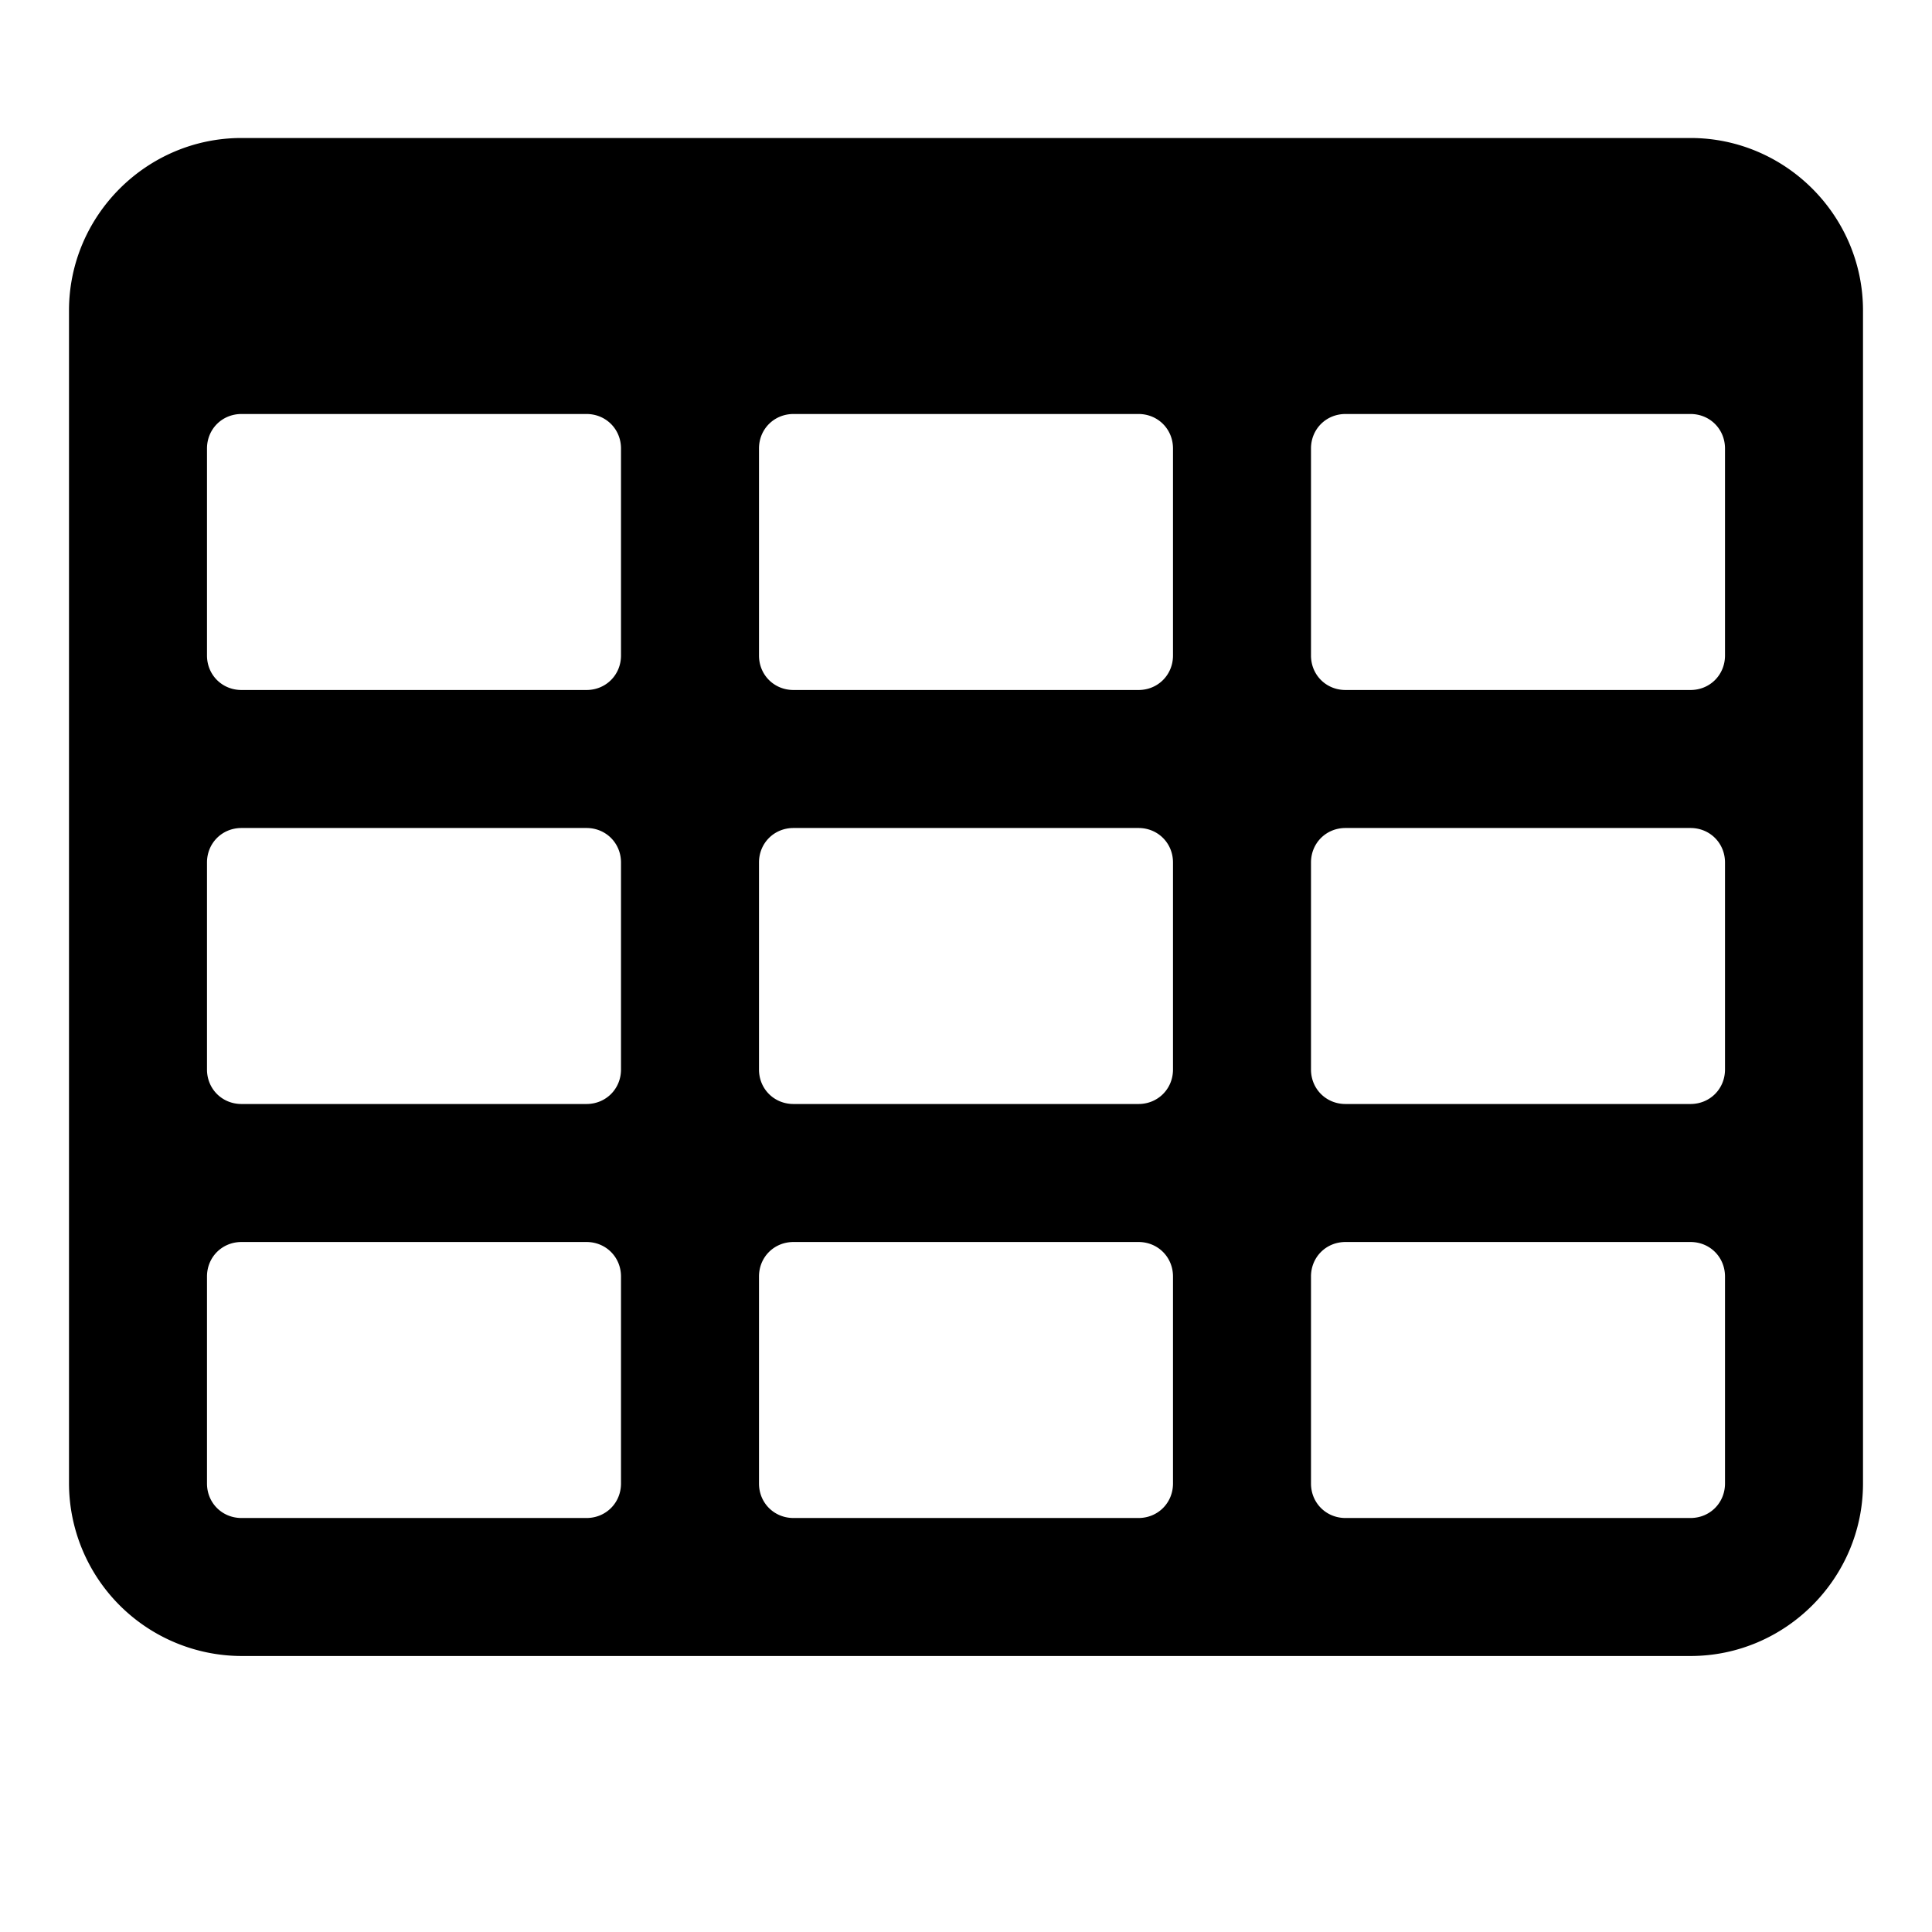<?xml version="1.0" standalone="no"?><!DOCTYPE svg PUBLIC "-//W3C//DTD SVG 1.1//EN" "http://www.w3.org/Graphics/SVG/1.1/DTD/svg11.dtd"><svg class="icon" width="200px" height="200.00px" viewBox="0 0 1024 1024" version="1.1" xmlns="http://www.w3.org/2000/svg"><path d="M329.143 786.286v-109.714c0-10.277-8.009-18.286-18.286-18.286h-182.857c-10.277 0-18.286 8.009-18.286 18.286v109.714c0 10.277 8.009 18.286 18.286 18.286h182.857c10.277 0 18.286-8.009 18.286-18.286z m0-219.429v-109.714c0-10.277-8.009-18.286-18.286-18.286h-182.857c-10.277 0-18.286 8.009-18.286 18.286v109.714c0 10.277 8.009 18.286 18.286 18.286h182.857c10.277 0 18.286-8.009 18.286-18.286z m292.571 219.429v-109.714c0-10.277-8.009-18.286-18.286-18.286h-182.857c-10.277 0-18.286 8.009-18.286 18.286v109.714c0 10.277 8.009 18.286 18.286 18.286h182.857c10.277 0 18.286-8.009 18.286-18.286z m-292.571-438.857v-109.714c0-10.277-8.009-18.286-18.286-18.286h-182.857c-10.277 0-18.286 8.009-18.286 18.286v109.714c0 10.277 8.009 18.286 18.286 18.286h182.857c10.277 0 18.286-8.009 18.286-18.286z m292.571 219.429v-109.714c0-10.277-8.009-18.286-18.286-18.286h-182.857c-10.277 0-18.286 8.009-18.286 18.286v109.714c0 10.277 8.009 18.286 18.286 18.286h182.857c10.277 0 18.286-8.009 18.286-18.286z m292.571 219.429v-109.714c0-10.277-8.009-18.286-18.286-18.286h-182.857c-10.277 0-18.286 8.009-18.286 18.286v109.714c0 10.277 8.009 18.286 18.286 18.286h182.857c10.277 0 18.286-8.009 18.286-18.286z m-292.571-438.857v-109.714c0-10.277-8.009-18.286-18.286-18.286h-182.857c-10.277 0-18.286 8.009-18.286 18.286v109.714c0 10.277 8.009 18.286 18.286 18.286h182.857c10.277 0 18.286-8.009 18.286-18.286z m292.571 219.429v-109.714c0-10.277-8.009-18.286-18.286-18.286h-182.857c-10.277 0-18.286 8.009-18.286 18.286v109.714c0 10.277 8.009 18.286 18.286 18.286h182.857c10.277 0 18.286-8.009 18.286-18.286z m0-219.429v-109.714c0-10.277-8.009-18.286-18.286-18.286h-182.857c-10.277 0-18.286 8.009-18.286 18.286v109.714c0 10.277 8.009 18.286 18.286 18.286h182.857c10.277 0 18.286-8.009 18.286-18.286z m73.143-182.857v621.714c0 50.286-41.143 91.429-91.429 91.429h-768A91.685 91.685 0 0 1 36.571 786.286v-621.714C36.571 114.286 77.714 73.143 128 73.143h768C946.286 73.143 987.429 114.286 987.429 164.571z"  /></svg>